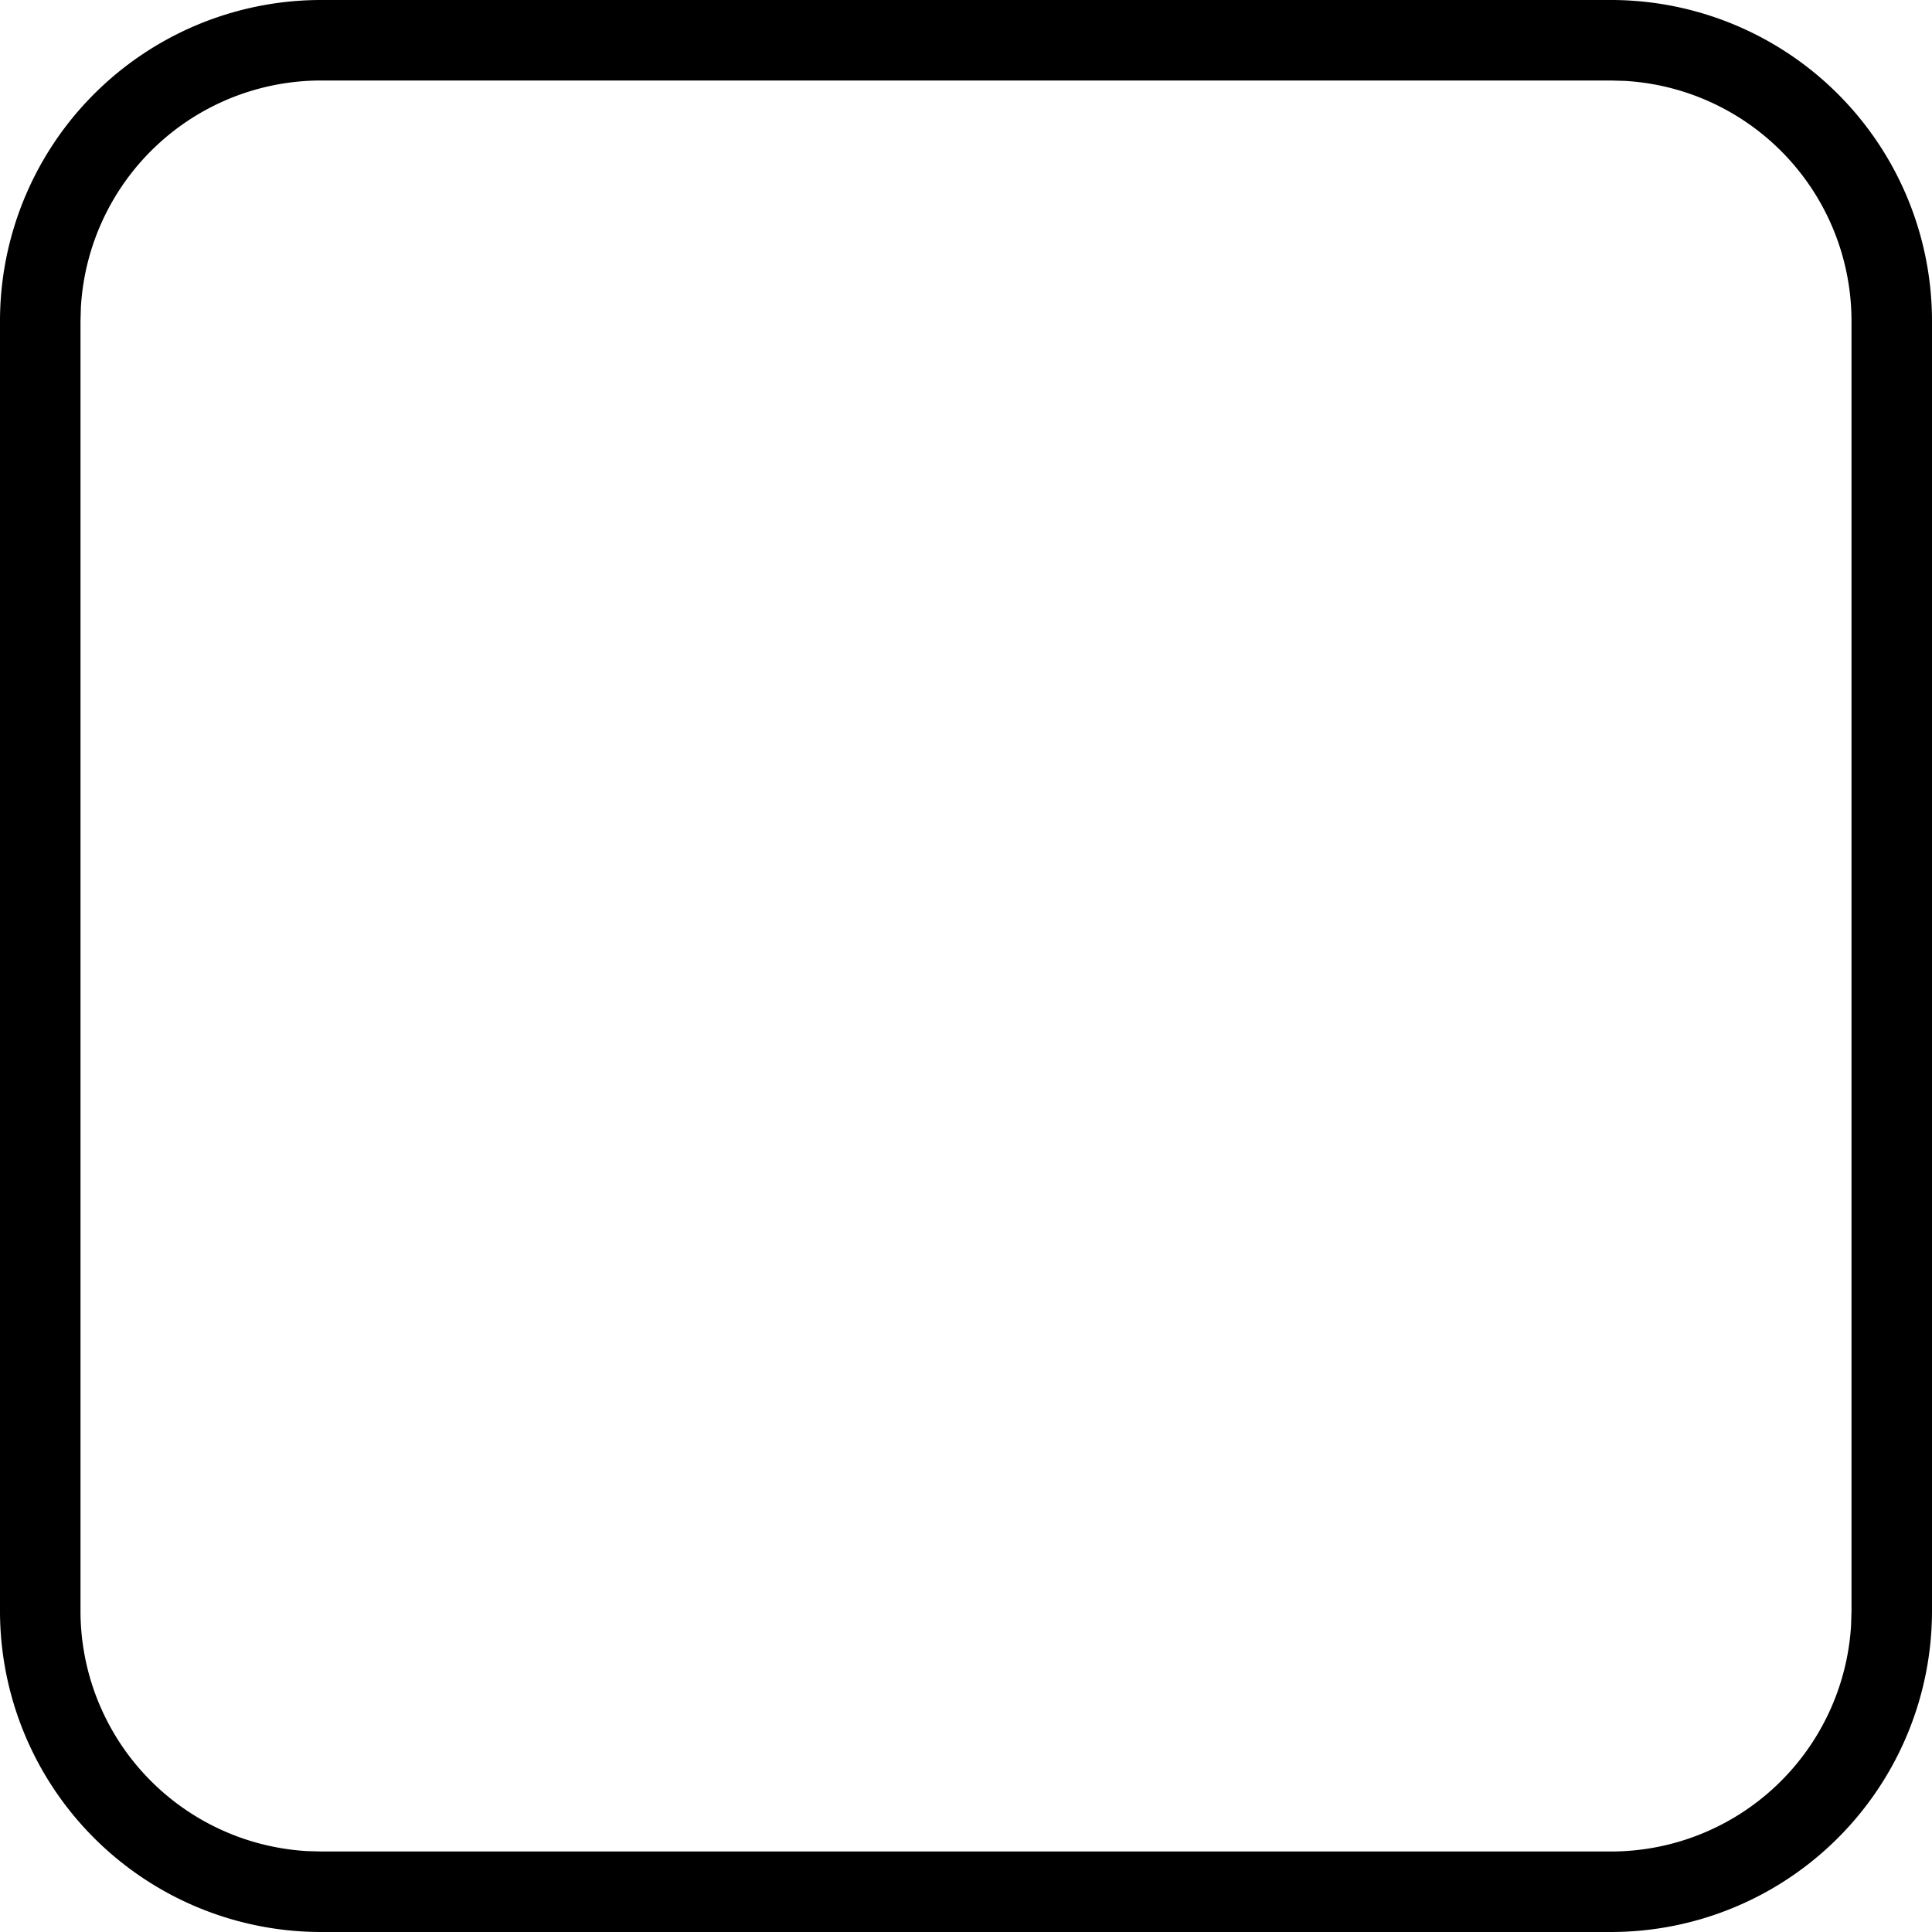<?xml version="1.0" encoding="utf-8"?><svg width="24" height="24" xmlns="http://www.w3.org/2000/svg" viewBox="0 0 24 24"><path d="M20.01 0A3.989 3.989 0 0124 3.99v16.02A3.989 3.989 0 0120.01 24H3.99A3.989 3.989 0 010 20.01V3.99A3.989 3.989 0 013.99 0h16.02zm0 1H3.99a2.989 2.989 0 00-2.985 2.814L1 3.99v16.02a2.989 2.989 0 002.814 2.985L3.99 23h16.02a2.989 2.989 0 002.985-2.814L23 20.01V3.99a2.989 2.989 0 00-2.814-2.985L20.01 1z"/></svg>